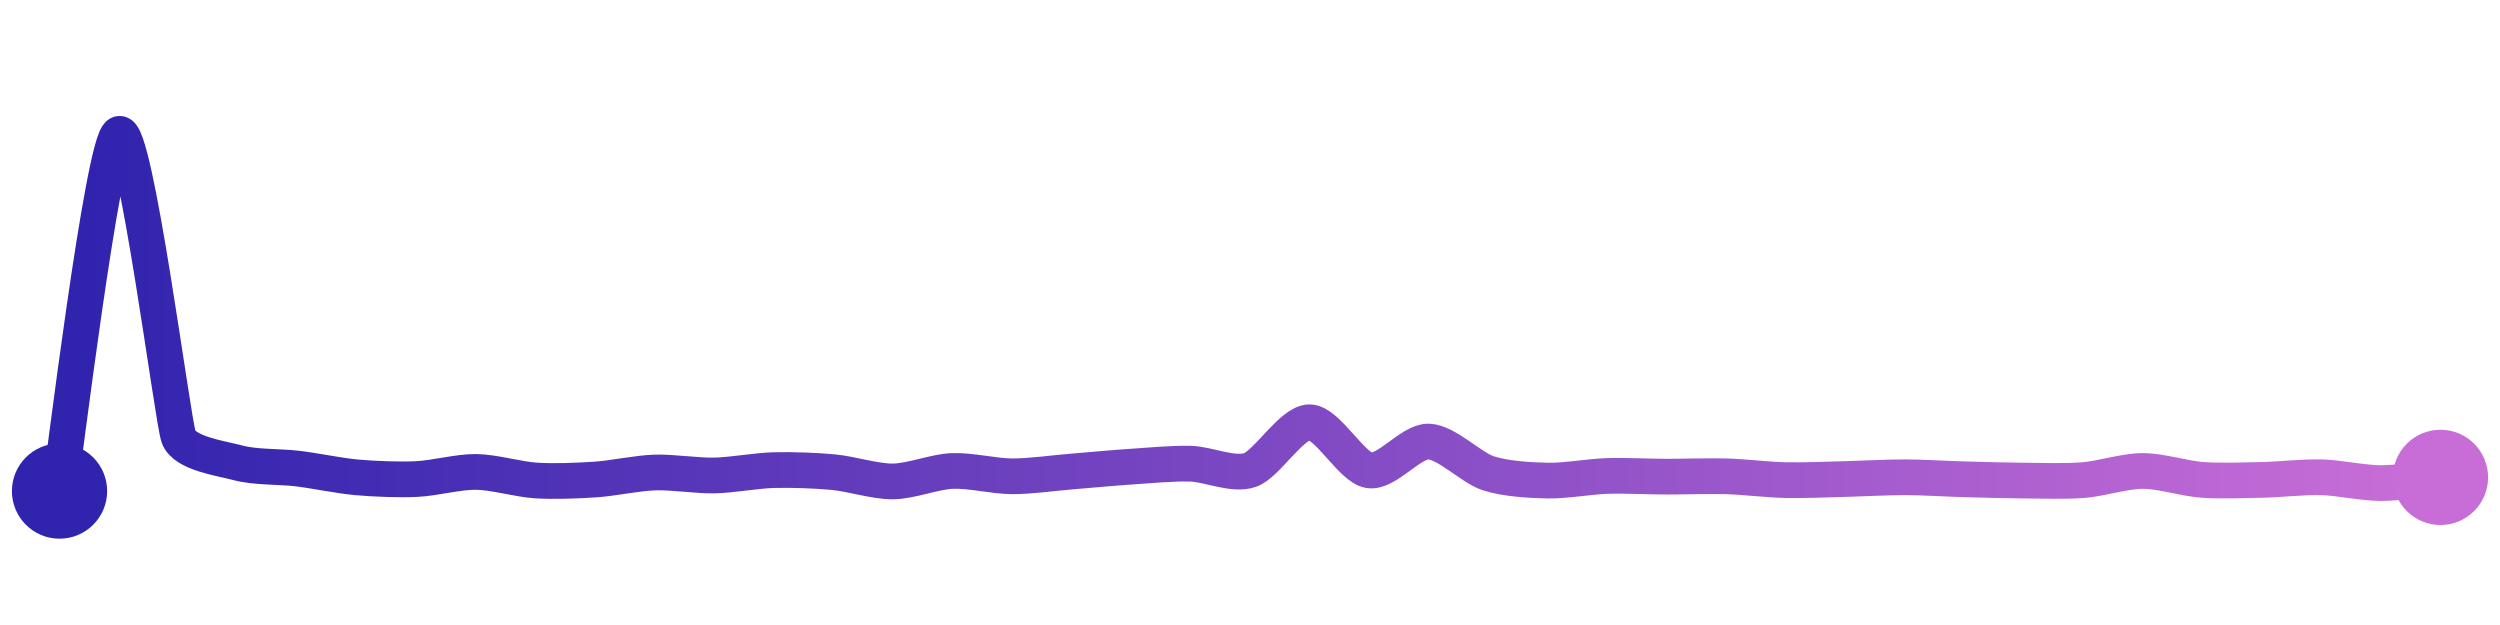 <svg width="200" height="50" viewBox="0 0 210 50" xmlns="http://www.w3.org/2000/svg">
    <defs>
        <linearGradient x1="0%" y1="0%" x2="100%" y2="0%" id="a">
            <stop stop-color="#3023AE" offset="0%"/>
            <stop stop-color="#C86DD7" offset="100%"/>
        </linearGradient>
    </defs>
    <path stroke="url(#a)"
          stroke-width="3"
          stroke-linejoin="round"
          stroke-linecap="round"
          d="M5 40 C 5.25 38.52, 8.64 10.62, 10 10 S 14.49 34.03, 15 35.44 S 18.55 37.24, 20 37.63 S 23.51 37.93, 25 38.11 S 28.51 38.72, 30 38.85 S 33.5 39.06, 35 38.99 S 38.5 38.37, 40 38.39 S 43.5 39.01, 45 39.11 S 48.5 39.13, 50 39.03 S 53.5 38.49, 55 38.44 S 58.5 38.72, 60 38.69 S 63.5 38.28, 65 38.24 S 68.51 38.27, 70 38.41 S 73.5 39.2, 75 39.19 S 78.5 38.37, 80 38.31 S 83.5 38.75, 85 38.76 S 88.5 38.48, 90 38.36 S 93.5 38.05, 95 37.95 S 98.5 37.66, 100 37.7 S 103.58 38.72, 105 38.23 S 108.5 34.22, 110 34.22 S 113.52 38.02, 115 38.26 S 118.5 35.8, 120 35.84 S 123.57 38.03, 125 38.5 S 128.5 39.09, 130 39.12 S 133.5 38.78, 135 38.73 S 138.5 38.79, 140 38.79 S 143.5 38.72, 145 38.76 S 148.5 39.05, 150 39.08 S 153.5 39.03, 155 38.99 S 158.5 38.84, 160 38.84 S 163.5 38.97, 165 39.01 S 168.5 39.11, 170 39.12 S 173.5 39.2, 175 39.08 S 178.5 38.31, 180 38.31 S 183.5 38.95, 185 39.06 S 188.5 39.09, 190 39.06 S 193.5 38.8, 195 38.84 S 198.5 39.33, 200 39.33 S 203.51 38.99, 205 38.85"
          fill="none"/>
    <circle r="4" cx="5" cy="40" fill="#3023AE"/>
    <circle r="4" cx="205" cy="38.85" fill="#C86DD7"/>      
</svg>
